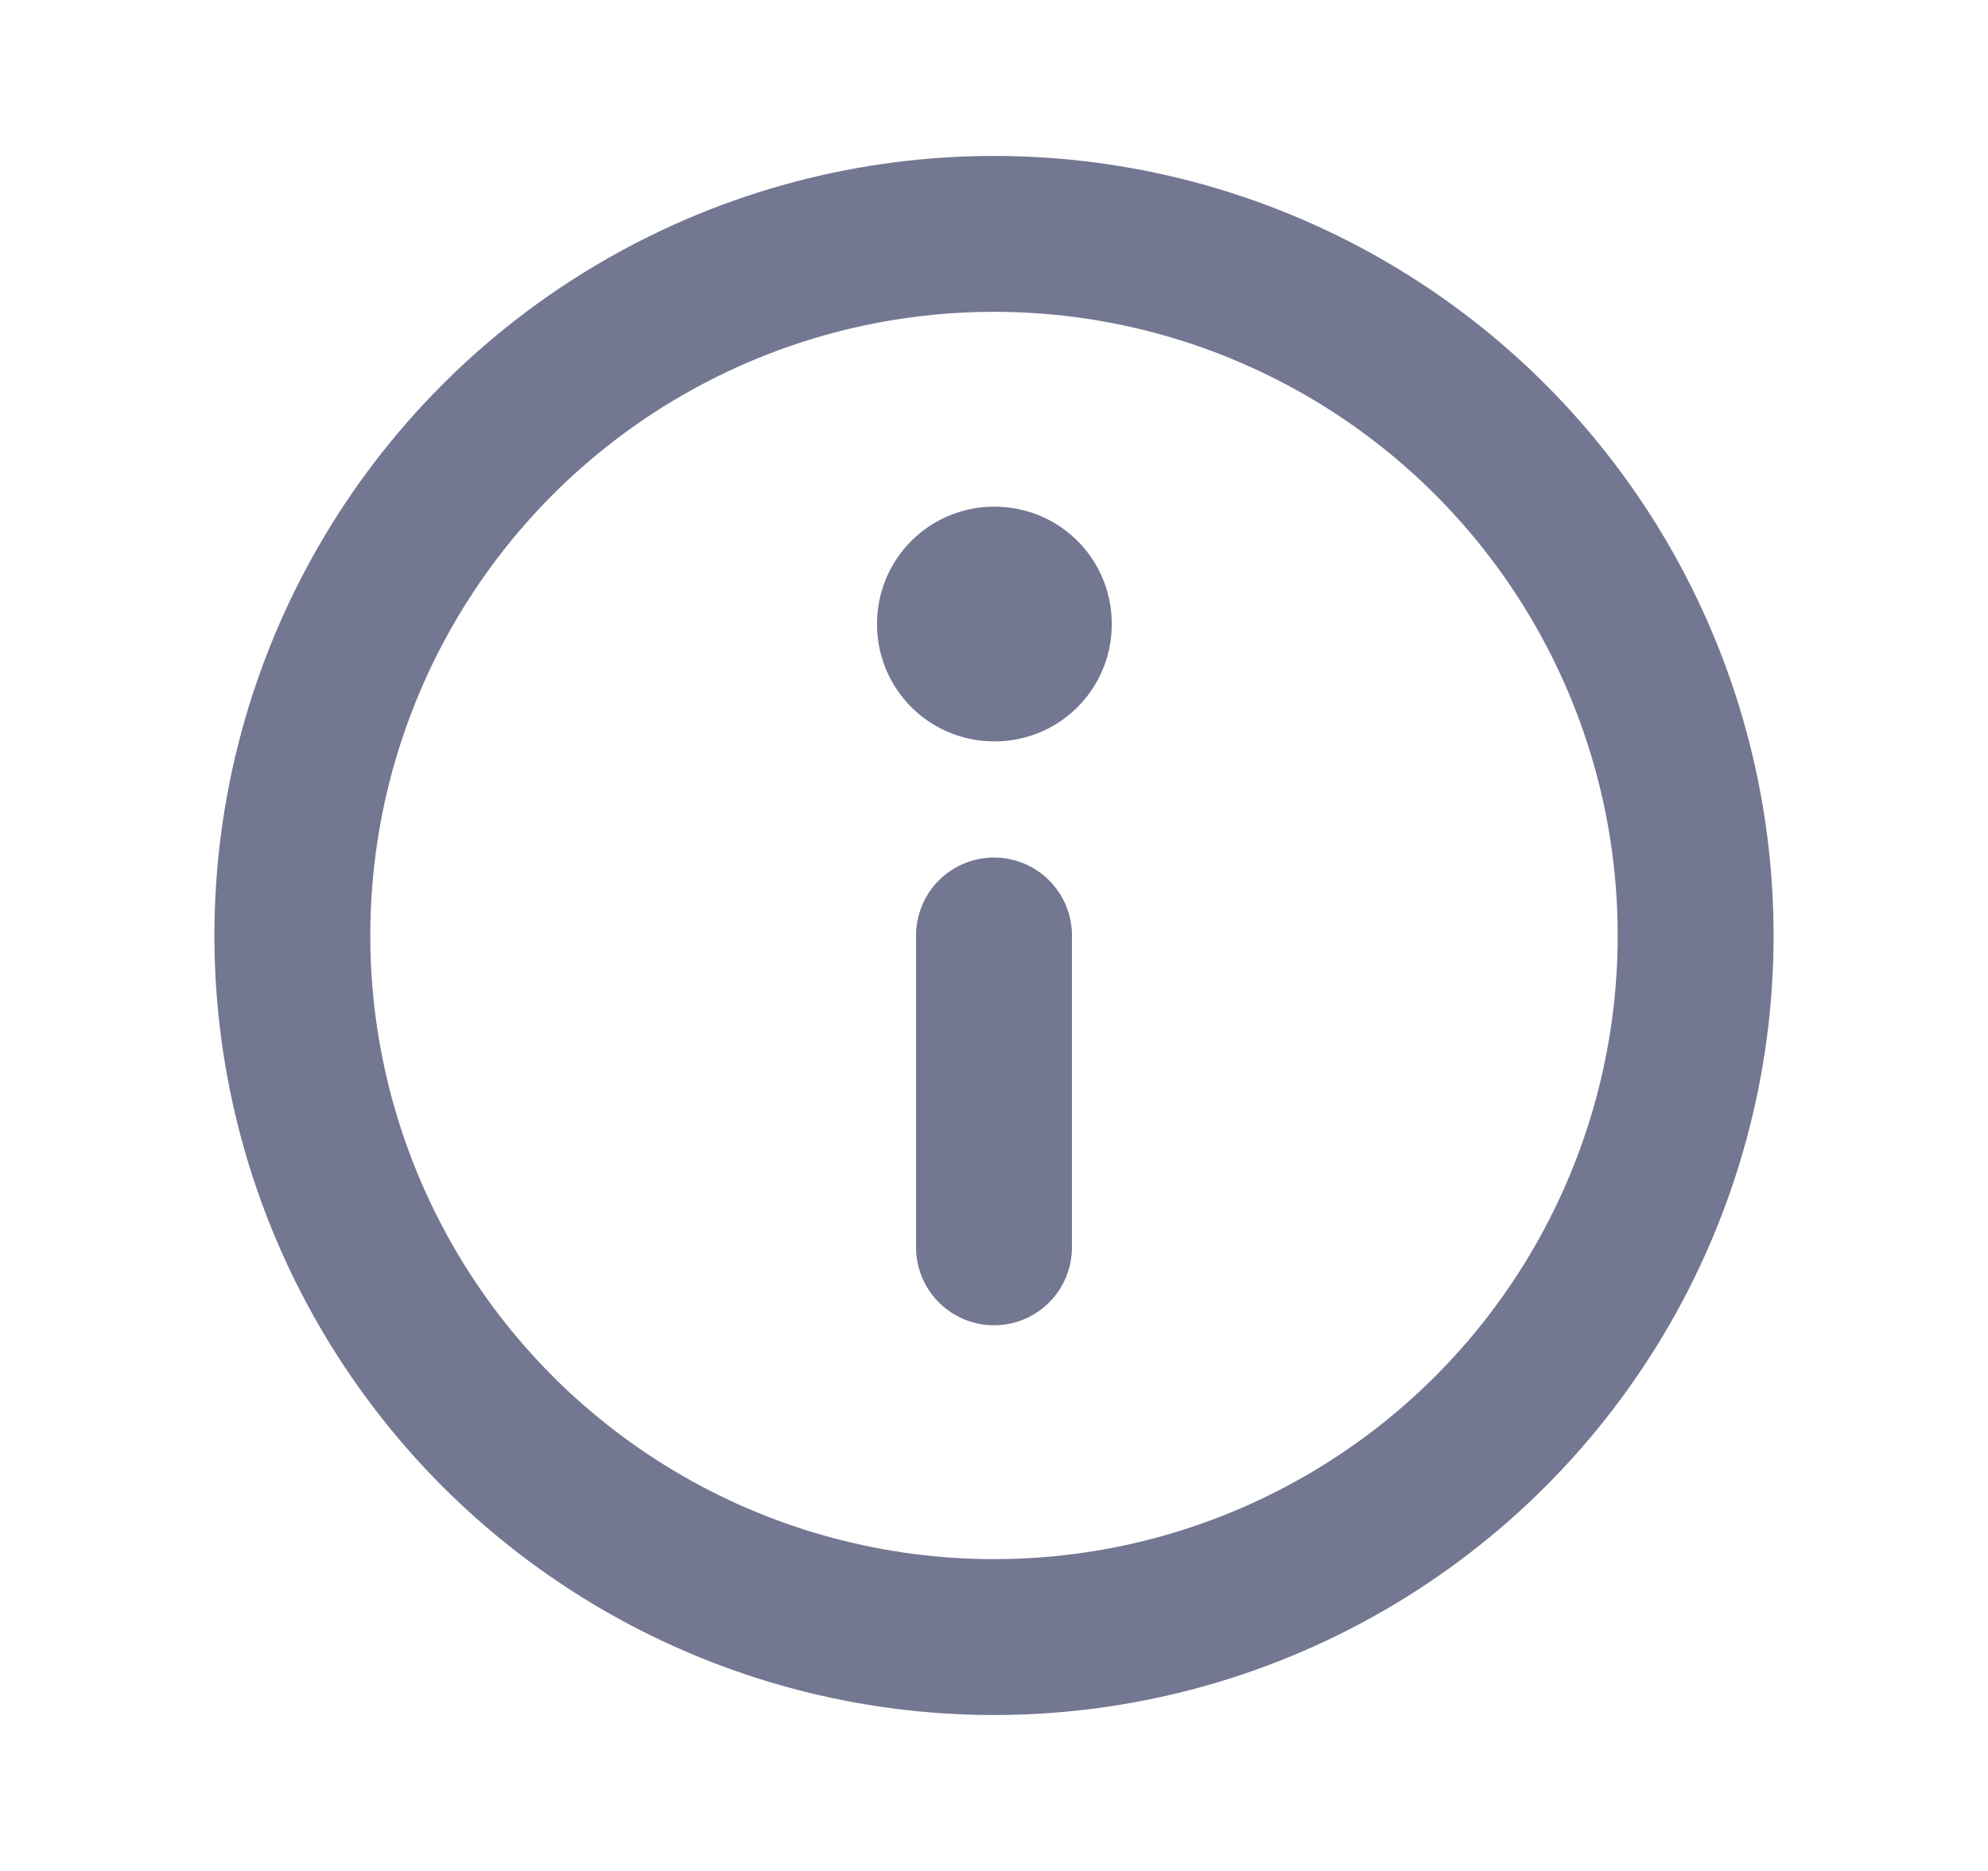 <svg width="17" height="16" viewBox="0 0 17 16" fill="none" xmlns="http://www.w3.org/2000/svg">
<g clip-path="url(#clip0_1036_4551)">
<circle cx="8.5" cy="8" r="6" stroke="#737791" stroke-width="1.333" stroke-linecap="round" stroke-linejoin="round"/>
<rect x="8.5" y="5.333" width="0.007" height="0.007" stroke="#737791" stroke-width="2" stroke-linejoin="round"/>
<path d="M8.5 8V10.667" stroke="#737791" stroke-width="1.333" stroke-linecap="round" stroke-linejoin="round"/>
</g>
<defs>
<clipPath id="clip0_1036_4551">
<rect width="16" height="16" fill="white" transform="translate(0.5)"/>
</clipPath>
</defs>
</svg>
